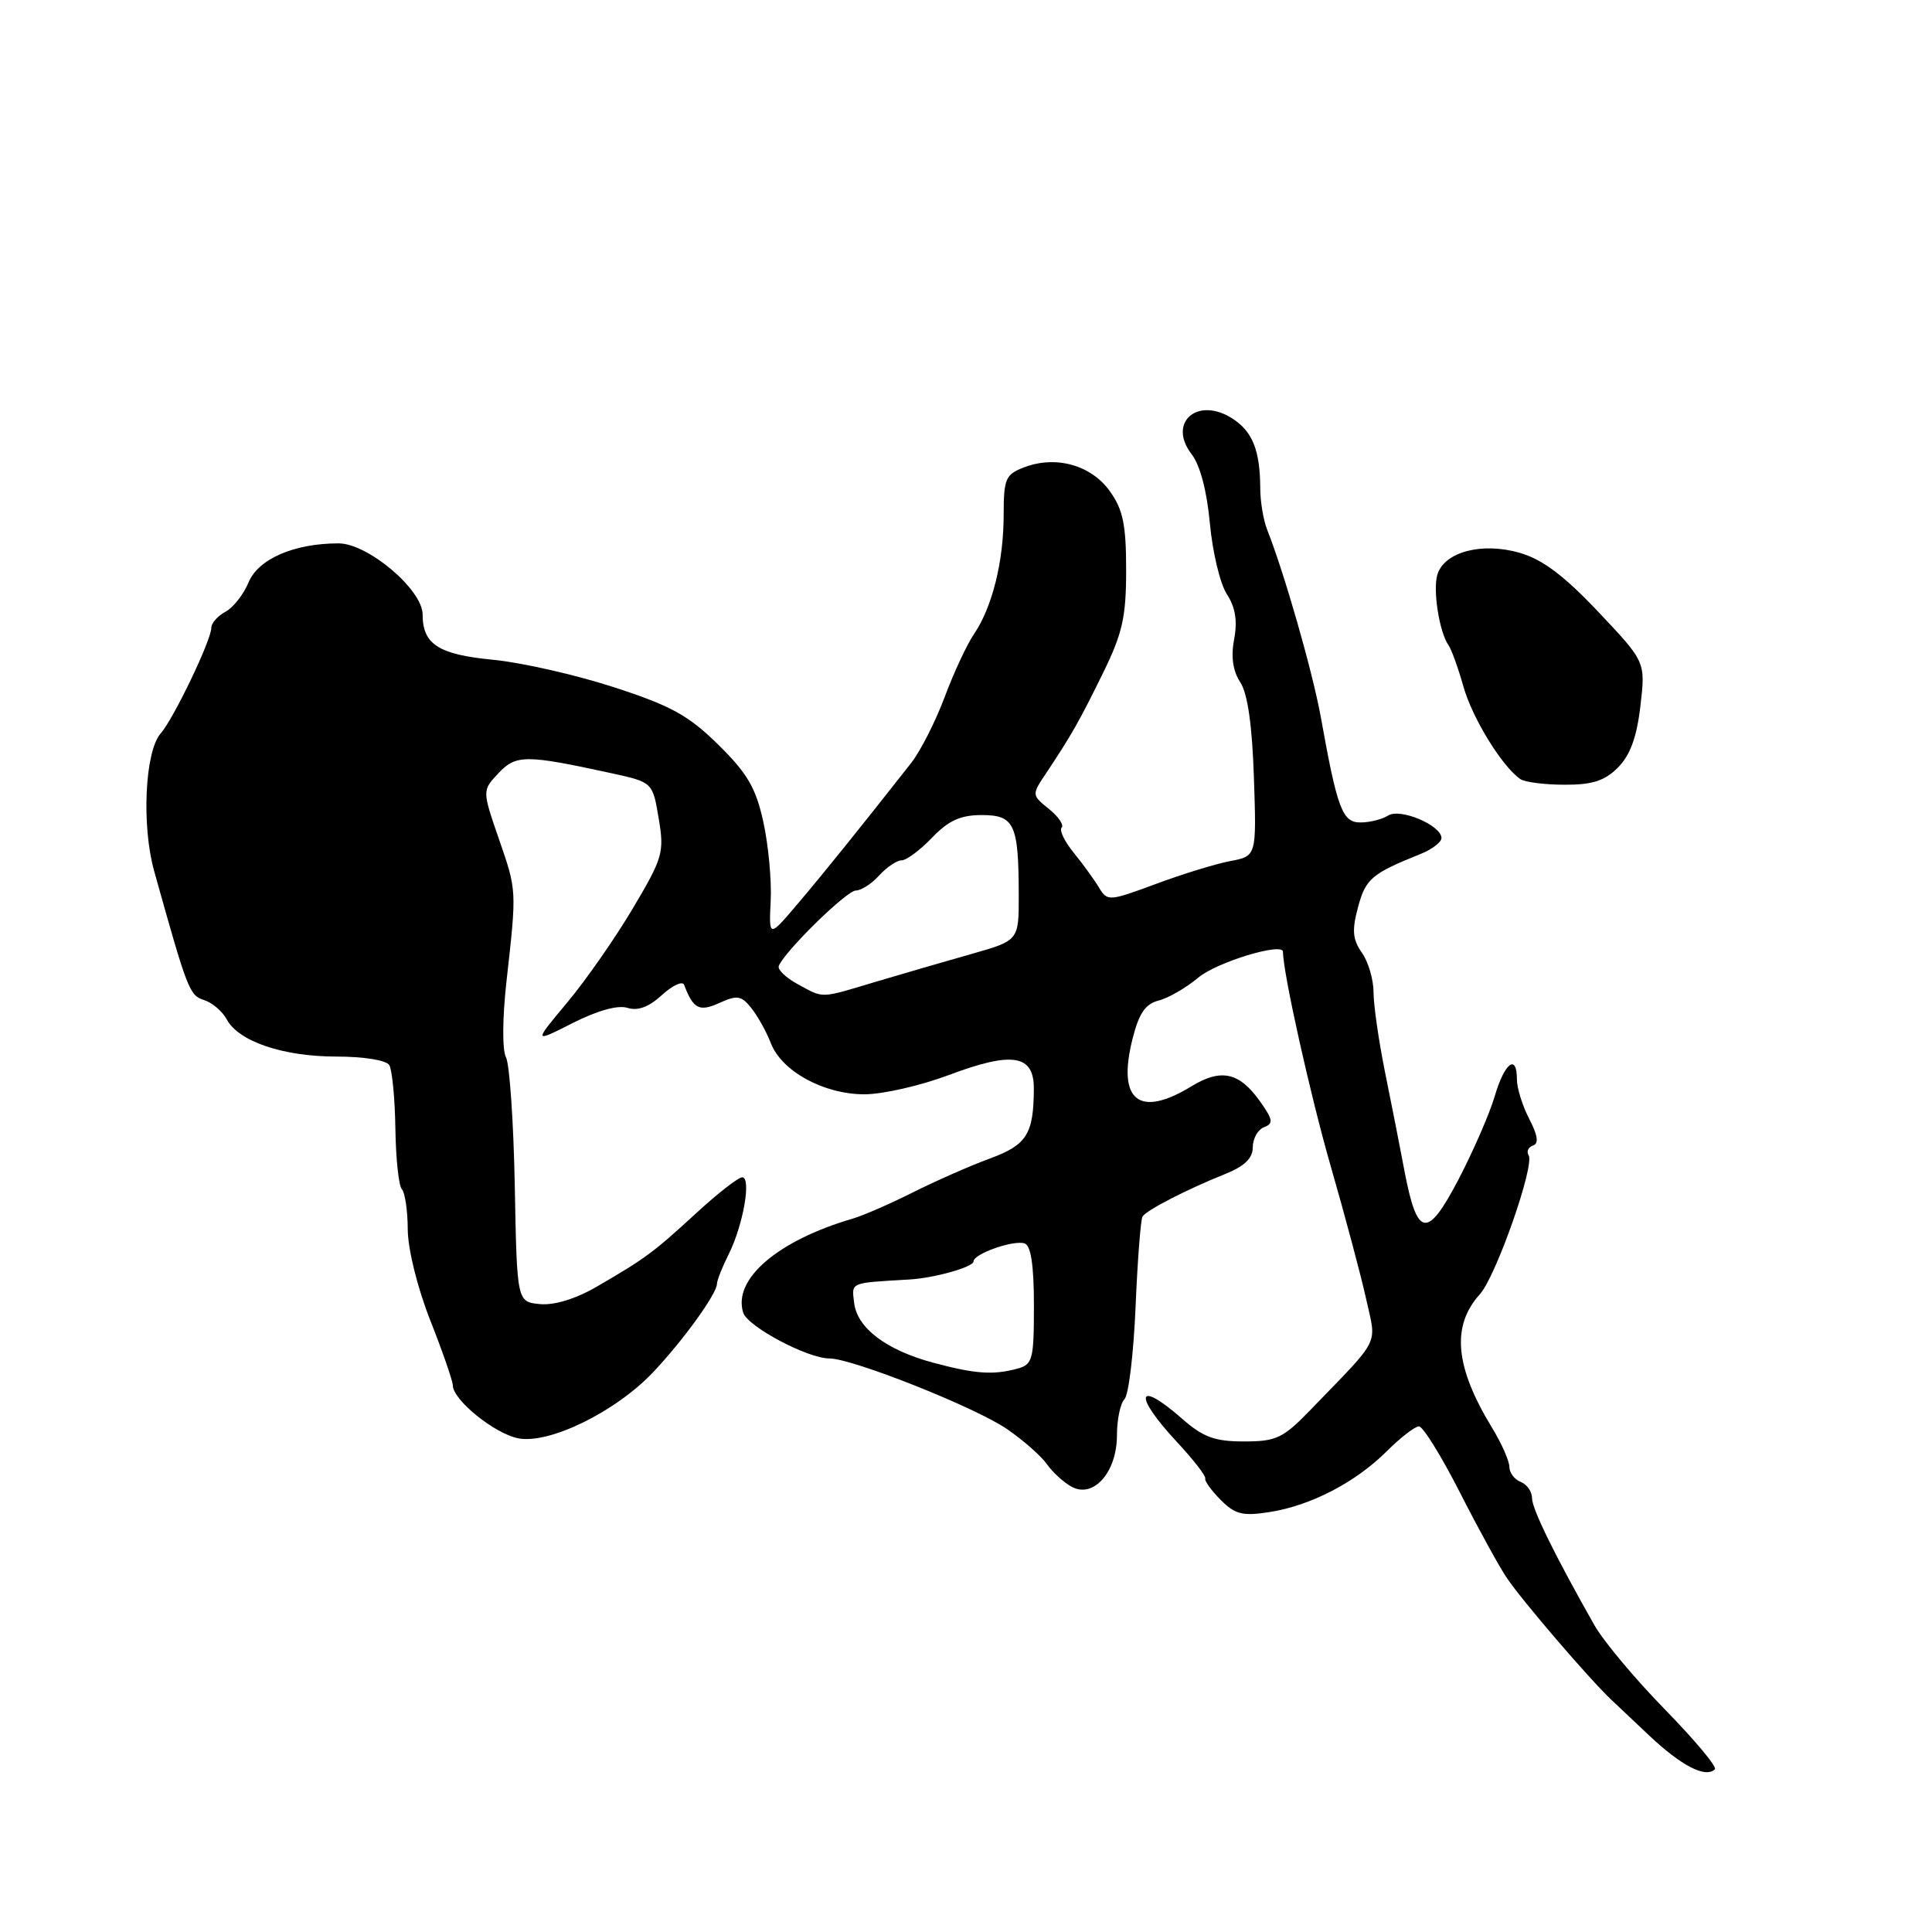 <?xml version="1.0" encoding="UTF-8" standalone="no"?>
<!DOCTYPE svg PUBLIC "-//W3C//DTD SVG 1.1//EN" "http://www.w3.org/Graphics/SVG/1.1/DTD/svg11.dtd" >
<svg xmlns="http://www.w3.org/2000/svg" xmlns:xlink="http://www.w3.org/1999/xlink" version="1.1" viewBox="0 0 256 256">
 <g >
 <path fill="currentColor"
d=" M 227.23 234.43 C 227.54 234.12 224.57 230.57 220.63 226.53 C 216.68 222.50 212.47 217.46 211.27 215.35 C 206.02 206.09 203.00 199.95 203.00 198.50 C 203.00 197.64 202.32 196.68 201.50 196.36 C 200.68 196.05 200.00 195.15 200.00 194.37 C 200.00 193.60 198.98 191.28 197.73 189.23 C 192.78 181.12 192.28 175.71 196.10 171.48 C 198.23 169.11 203.38 154.43 202.55 153.08 C 202.24 152.58 202.50 152.00 203.13 151.79 C 203.92 151.53 203.77 150.45 202.63 148.26 C 201.73 146.52 201.00 144.18 201.00 143.05 C 201.00 139.57 199.38 140.78 198.06 145.25 C 197.37 147.59 195.21 152.54 193.27 156.26 C 189.12 164.21 187.79 164.01 186.11 155.21 C 185.52 152.07 184.35 146.12 183.51 142.00 C 182.68 137.88 182.00 133.14 182.00 131.47 C 182.00 129.81 181.31 127.45 180.46 126.24 C 179.22 124.48 179.12 123.27 179.95 120.19 C 180.96 116.43 181.76 115.75 188.25 113.15 C 189.76 112.54 191.00 111.59 191.00 111.05 C 191.00 109.36 185.54 107.05 183.94 108.06 C 183.15 108.56 181.51 108.98 180.29 108.98 C 177.87 109.00 177.21 107.24 175.01 95.00 C 173.94 89.08 170.18 75.92 167.91 70.20 C 167.41 68.94 166.99 66.46 166.99 64.70 C 166.96 59.69 165.99 57.22 163.35 55.49 C 158.72 52.46 154.64 55.97 157.90 60.19 C 159.02 61.63 159.93 65.10 160.32 69.39 C 160.67 73.18 161.68 77.39 162.57 78.74 C 163.69 80.46 163.99 82.27 163.53 84.69 C 163.09 87.01 163.36 88.90 164.34 90.40 C 165.32 91.88 165.92 96.10 166.15 103.03 C 166.50 113.44 166.50 113.44 163.00 114.10 C 161.07 114.47 156.63 115.83 153.13 117.14 C 146.95 119.43 146.73 119.44 145.63 117.62 C 145.01 116.58 143.50 114.50 142.28 113.00 C 141.06 111.50 140.33 110.00 140.67 109.66 C 141.01 109.33 140.25 108.21 138.99 107.19 C 136.69 105.33 136.69 105.33 138.64 102.42 C 142.00 97.36 142.97 95.66 146.14 89.21 C 148.74 83.91 149.22 81.77 149.22 75.52 C 149.22 69.55 148.81 67.54 147.07 65.10 C 144.60 61.63 139.92 60.32 135.74 61.91 C 133.23 62.86 133.00 63.40 132.99 68.23 C 132.99 74.39 131.47 80.47 129.07 84.00 C 128.13 85.38 126.37 89.14 125.17 92.37 C 123.96 95.60 121.97 99.52 120.74 101.09 C 114.21 109.41 109.10 115.76 105.69 119.77 C 101.88 124.26 101.88 124.26 102.12 119.38 C 102.26 116.70 101.82 111.99 101.15 108.93 C 100.16 104.40 99.04 102.48 95.18 98.68 C 91.23 94.79 88.91 93.51 81.28 91.04 C 76.24 89.40 69.05 87.78 65.31 87.42 C 58.11 86.73 56.00 85.37 56.00 81.43 C 56.00 78.14 48.75 72.00 44.86 72.00 C 38.97 72.00 34.22 74.06 32.93 77.18 C 32.27 78.77 30.89 80.53 29.86 81.07 C 28.84 81.62 28.00 82.57 28.00 83.19 C 28.00 84.82 23.01 95.22 21.29 97.19 C 19.20 99.56 18.74 109.39 20.43 115.43 C 24.83 131.18 25.10 131.90 27.03 132.51 C 28.12 132.85 29.47 134.01 30.04 135.07 C 31.60 137.99 37.51 140.00 44.56 140.00 C 48.18 140.00 51.18 140.48 51.58 141.13 C 51.96 141.75 52.33 145.54 52.39 149.55 C 52.45 153.56 52.84 157.17 53.25 157.58 C 53.66 158.00 54.02 160.40 54.03 162.92 C 54.05 165.57 55.32 170.66 57.03 175.00 C 58.66 179.12 59.99 182.98 60.00 183.56 C 60.00 185.49 65.51 189.95 68.65 190.58 C 72.74 191.40 81.55 187.09 86.52 181.85 C 90.51 177.64 95.00 171.42 95.00 170.11 C 95.00 169.67 95.70 167.90 96.56 166.18 C 98.48 162.33 99.59 156.00 98.34 156.00 C 97.83 156.00 95.09 158.14 92.25 160.75 C 86.56 165.98 85.55 166.73 79.04 170.51 C 76.26 172.12 73.43 172.98 71.54 172.80 C 68.50 172.50 68.50 172.50 68.21 157.10 C 68.05 148.64 67.52 140.97 67.04 140.08 C 66.54 139.15 66.57 134.86 67.11 130.05 C 68.48 117.82 68.49 118.06 66.09 111.12 C 63.89 104.74 63.89 104.74 66.05 102.45 C 68.37 99.98 69.66 99.98 80.99 102.45 C 86.48 103.65 86.48 103.65 87.28 108.45 C 88.04 112.95 87.83 113.67 83.85 120.37 C 81.53 124.29 77.61 129.91 75.15 132.85 C 70.68 138.20 70.68 138.20 75.90 135.55 C 79.17 133.90 81.88 133.14 83.15 133.55 C 84.52 133.98 85.99 133.43 87.72 131.84 C 89.13 130.55 90.44 129.95 90.65 130.50 C 91.87 133.71 92.66 134.11 95.36 132.88 C 97.68 131.83 98.24 131.92 99.56 133.58 C 100.40 134.64 101.56 136.71 102.13 138.20 C 103.56 141.94 109.14 145.00 114.53 145.00 C 116.97 145.00 122.00 143.85 125.72 142.45 C 134.15 139.28 137.01 139.74 136.99 144.27 C 136.96 150.28 136.06 151.71 131.16 153.51 C 128.60 154.45 124.03 156.46 121.00 157.98 C 117.97 159.50 114.38 161.07 113.00 161.47 C 103.04 164.38 97.07 169.50 98.48 173.94 C 99.07 175.78 107.00 180.00 109.89 180.00 C 112.94 180.00 129.23 186.47 133.42 189.35 C 135.58 190.83 137.96 192.93 138.72 194.01 C 139.48 195.10 140.97 196.45 142.03 197.02 C 144.92 198.56 148.00 195.05 148.00 190.20 C 148.00 188.11 148.45 185.95 149.00 185.40 C 149.55 184.85 150.21 179.34 150.47 173.15 C 150.73 166.96 151.15 161.58 151.39 161.20 C 151.94 160.34 157.24 157.61 162.25 155.60 C 164.90 154.54 166.00 153.49 166.00 152.02 C 166.00 150.87 166.67 149.68 167.49 149.36 C 168.76 148.88 168.68 148.36 166.97 145.95 C 164.20 142.06 161.80 141.54 157.84 143.96 C 150.92 148.18 148.01 145.83 150.06 137.68 C 150.91 134.28 151.77 133.02 153.52 132.58 C 154.80 132.26 157.16 130.89 158.78 129.54 C 161.19 127.50 170.00 124.82 170.00 126.12 C 170.01 128.92 173.63 145.16 176.32 154.50 C 178.22 161.10 180.34 169.03 181.02 172.12 C 182.40 178.39 183.08 177.05 173.71 186.75 C 170.01 190.58 169.13 191.00 164.84 191.00 C 160.97 191.00 159.43 190.44 156.65 188.00 C 150.59 182.68 150.11 184.80 155.95 191.07 C 158.12 193.40 159.81 195.57 159.70 195.90 C 159.59 196.23 160.52 197.52 161.76 198.76 C 163.67 200.67 164.67 200.92 168.26 200.35 C 173.71 199.49 179.64 196.41 183.78 192.27 C 185.59 190.47 187.50 189.00 188.02 189.00 C 188.55 189.00 190.99 192.94 193.44 197.75 C 195.89 202.56 198.70 207.69 199.70 209.14 C 201.80 212.23 210.60 222.48 213.50 225.22 C 214.60 226.26 216.85 228.38 218.50 229.94 C 222.80 234.00 226.02 235.65 227.23 234.43 Z  M 214.38 101.71 C 216.00 100.09 216.88 97.70 217.36 93.56 C 218.05 87.70 218.05 87.70 211.78 81.07 C 207.20 76.23 204.37 74.11 201.33 73.24 C 196.35 71.82 191.41 73.12 190.47 76.11 C 189.83 78.13 190.71 83.77 191.94 85.50 C 192.33 86.05 193.22 88.53 193.92 91.00 C 195.11 95.18 199.01 101.54 201.45 103.23 C 202.03 103.64 204.66 103.98 207.30 103.98 C 210.97 104.00 212.62 103.47 214.38 101.71 Z  M 123.67 180.57 C 117.43 178.89 113.58 175.98 113.18 172.65 C 112.85 169.86 112.50 170.01 120.50 169.54 C 123.84 169.34 129.00 167.89 129.00 167.14 C 129.00 166.14 134.31 164.27 135.77 164.76 C 136.60 165.03 137.00 167.68 137.00 172.97 C 137.00 180.21 136.84 180.81 134.75 181.37 C 131.57 182.22 129.19 182.05 123.67 180.57 Z  M 105.69 130.40 C 104.14 129.56 103.02 128.48 103.19 128.01 C 103.86 126.16 112.18 118.00 113.40 118.00 C 114.11 118.00 115.50 117.10 116.50 116.00 C 117.50 114.90 118.83 114.00 119.47 114.00 C 120.10 114.00 121.92 112.65 123.50 111.00 C 125.68 108.73 127.27 108.00 130.07 108.00 C 134.42 108.00 134.97 109.18 134.99 118.56 C 135.00 124.62 135.00 124.62 128.75 126.40 C 125.31 127.37 119.61 129.03 116.08 130.08 C 108.53 132.34 109.23 132.32 105.69 130.40 Z "/>
</g>
</svg>